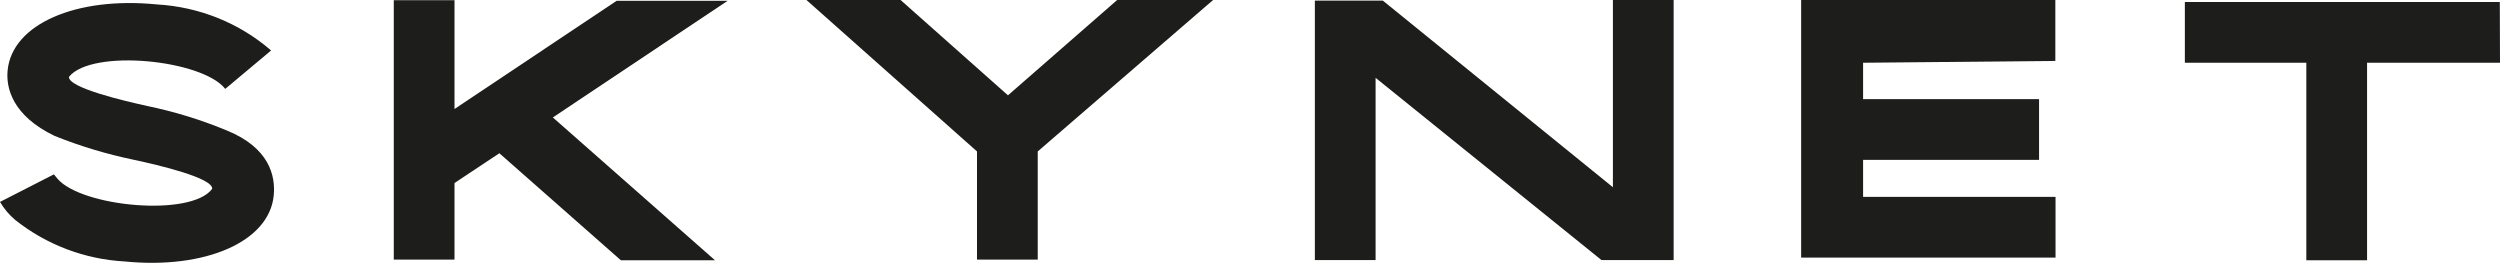 <svg viewBox="0 0 1620 171" fill="none" xmlns="http://www.w3.org/2000/svg">
<path d="M177.365 126.801C174.367 156.644 133.056 174.628 80.668 169.415C54.864 167.982 30.104 158.599 9.904 142.569C5.995 139.311 2.606 135.271 0 130.841L34.926 112.987L37.402 115.984C53.301 134.099 123.803 140.745 137.487 122.37C138.139 115.333 102.952 106.992 86.402 103.474C68.939 99.825 51.998 94.742 35.447 88.096C7.949 74.934 3.779 56.819 4.952 45.481C7.949 15.638 49.261 -2.346 101.649 2.867C129.016 4.431 155.08 14.856 175.671 32.71L145.958 57.601C131.232 38.705 59.556 31.407 44.7 49.782C44.048 56.819 80.016 65.29 95.394 68.678C112.987 72.327 130.059 77.54 146.74 84.447C174.498 95.654 178.668 113.899 177.365 126.801Z" fill="#1D1D1B"/>
<path d="M358.249 76.106L463.286 168.633H402.297L323.584 99.303L294.522 118.59V168.242H255.166V0.13H294.522V70.633L399.56 0.521H471.496L358.249 76.106Z" fill="#1D1D1B"/>
<path d="M672.449 98.13V168.242H633.093V98.13L522.582 0H583.572L653.162 61.771L723.926 0H786.088L672.449 98.13Z" fill="#1D1D1B"/>
<path d="M1084.52 0V168.503H1037.73L891.386 50.434V168.503H852.029V0.391H896.077L1045.16 121.327V0H1084.52Z" fill="#1D1D1B"/>
<path d="M1207.28 40.66V64.247H1321.31V103.604H1207.28V127.583H1331.99V166.939H1167.14V0H1331.86V39.487L1207.28 40.66Z" fill="#1D1D1B"/>
<path d="M1620 40.659H1533.86V168.633H1494.5V40.659H1415.79V1.303H1619.87L1620 40.659Z" fill="#1D1D1B"/>
</svg>
